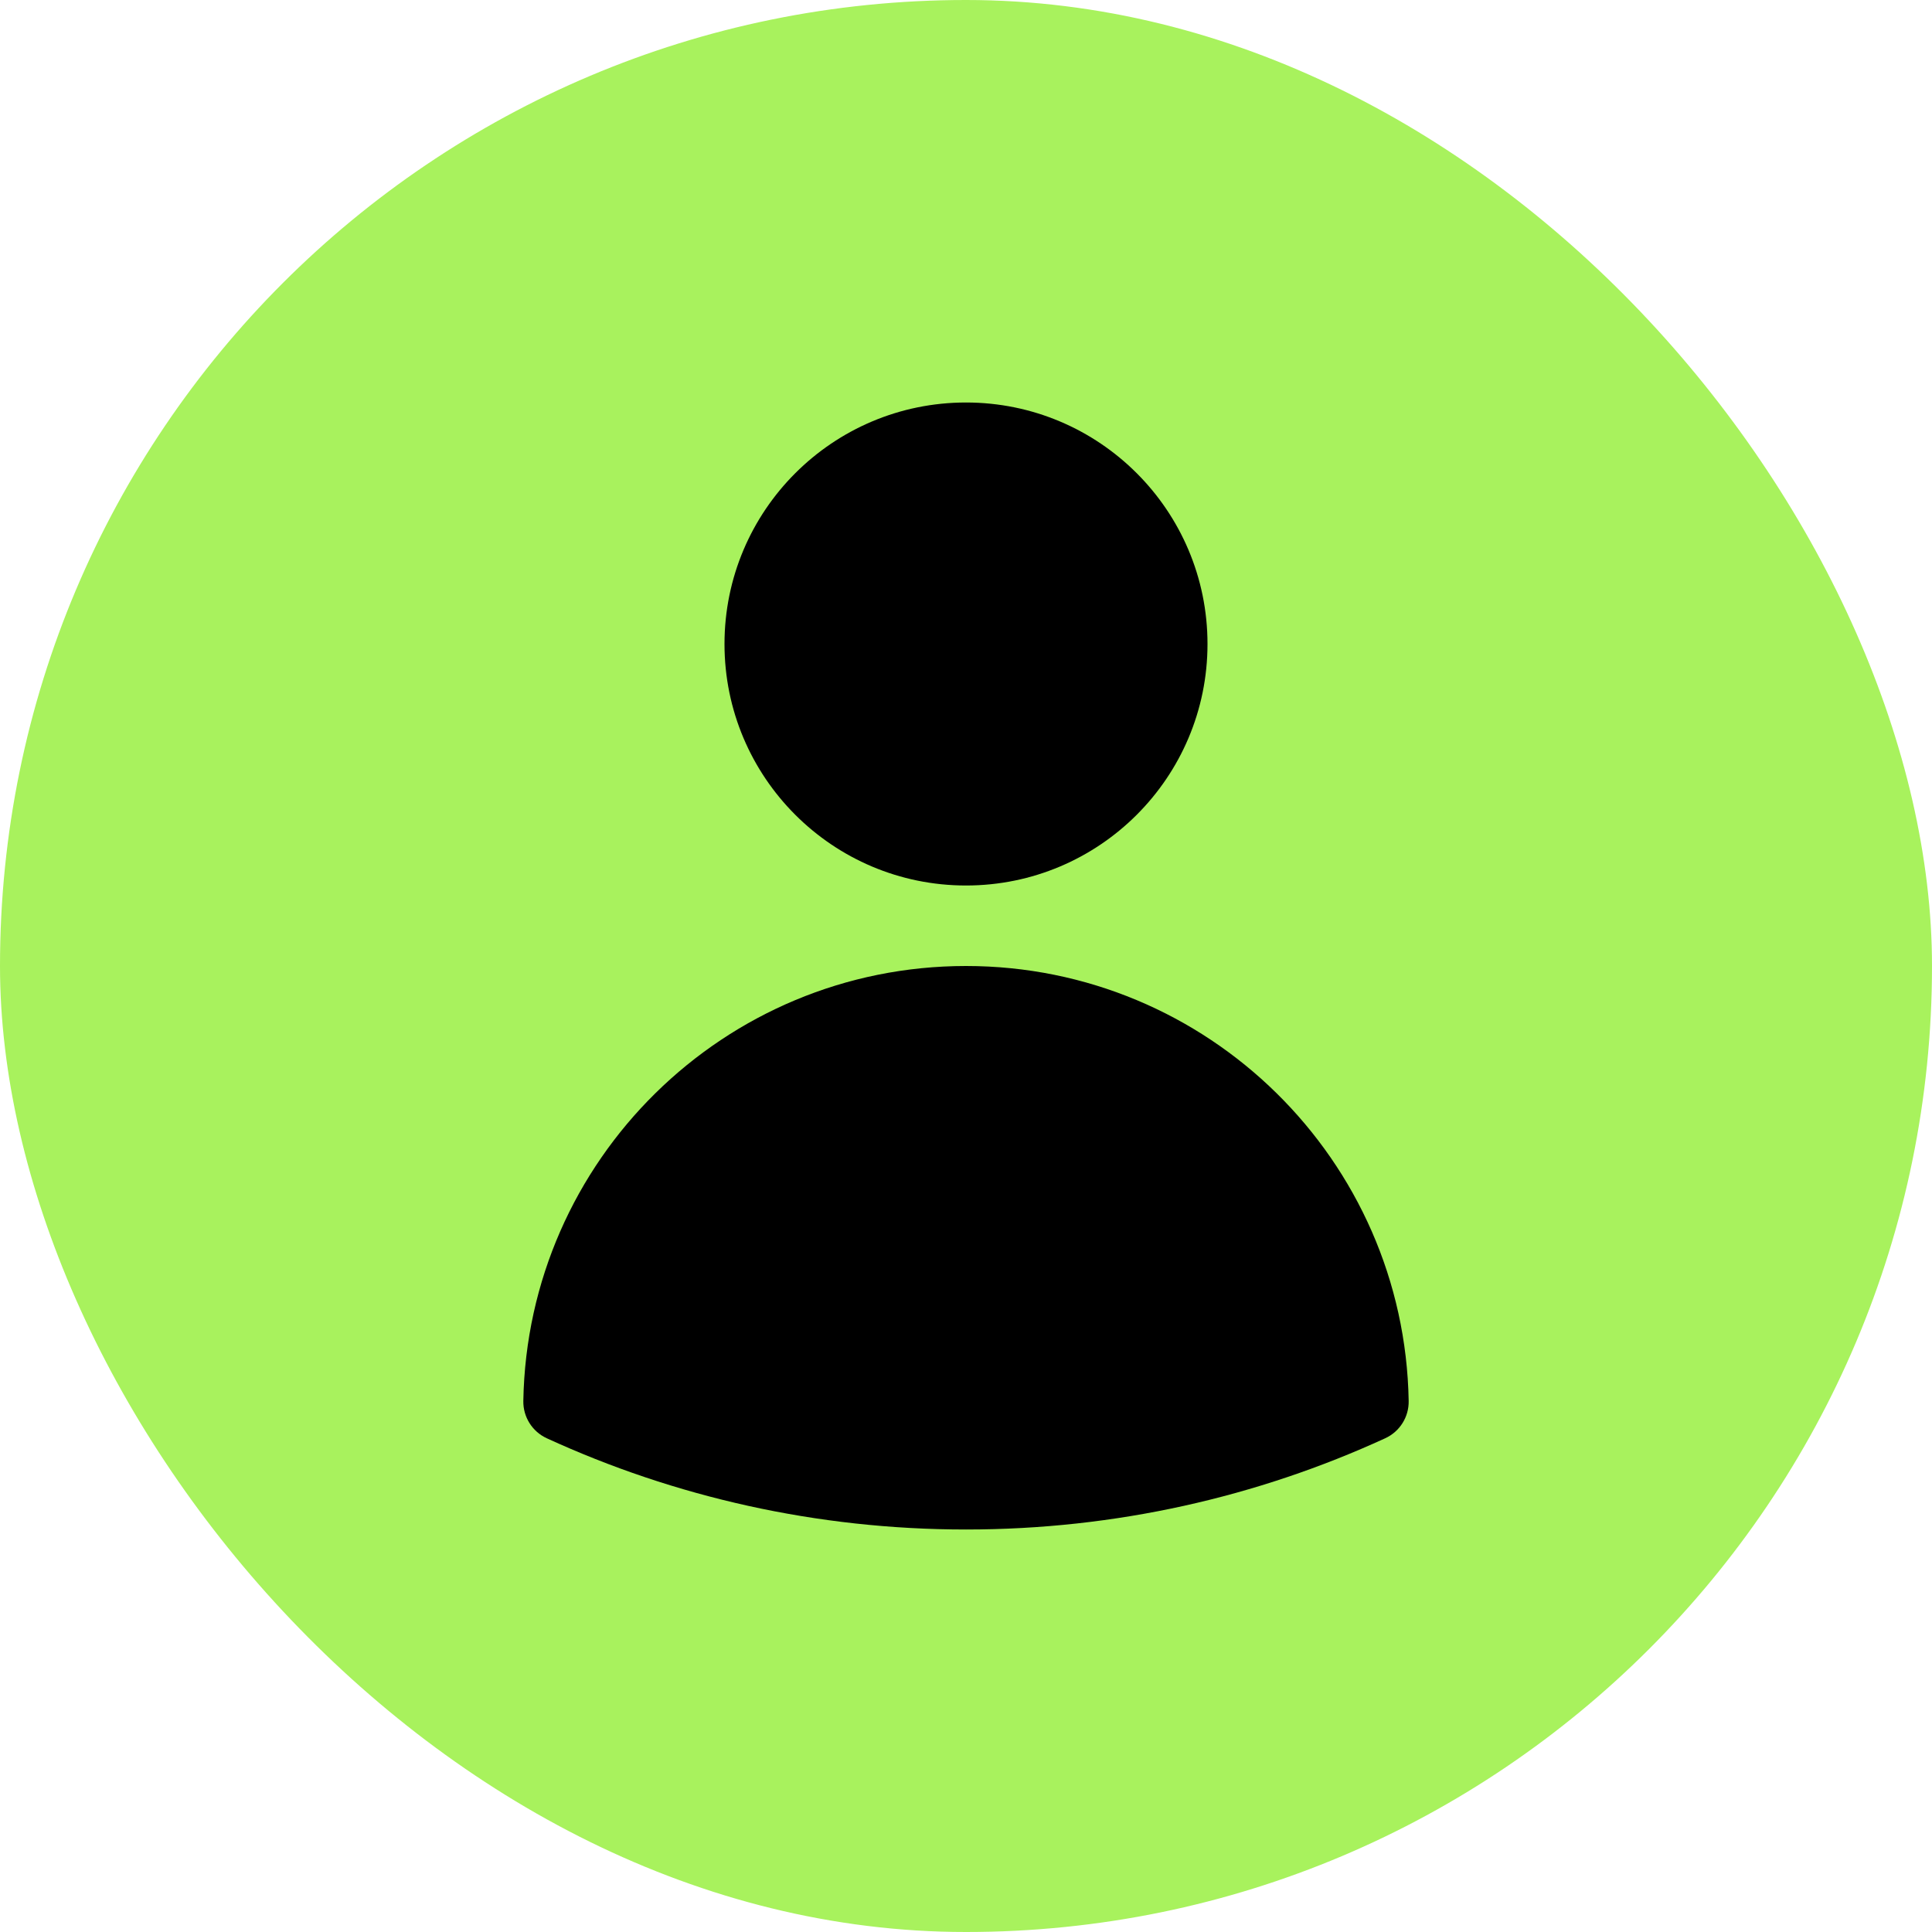 <svg width="63" height="63" viewBox="0 0 63 63" fill="none" xmlns="http://www.w3.org/2000/svg">
<rect width="63" height="63" rx="31.5" fill="#A8F25D"/>
<path fill-rule="evenodd" clip-rule="evenodd" d="M23.625 21C23.625 16.651 27.151 13.125 31.5 13.125C35.849 13.125 39.375 16.651 39.375 21C39.375 25.349 35.849 28.875 31.5 28.875C27.151 28.875 23.625 25.349 23.625 21Z" fill="black"/>
<path fill-rule="evenodd" clip-rule="evenodd" d="M17.065 45.684C17.2 37.827 23.611 31.5 31.5 31.5C39.389 31.5 45.8 37.828 45.935 45.685C45.944 46.206 45.644 46.683 45.17 46.9C41.007 48.811 36.376 49.875 31.501 49.875C26.624 49.875 21.993 48.81 17.83 46.9C17.356 46.682 17.056 46.205 17.065 45.684Z" fill="black"/>
</svg>
